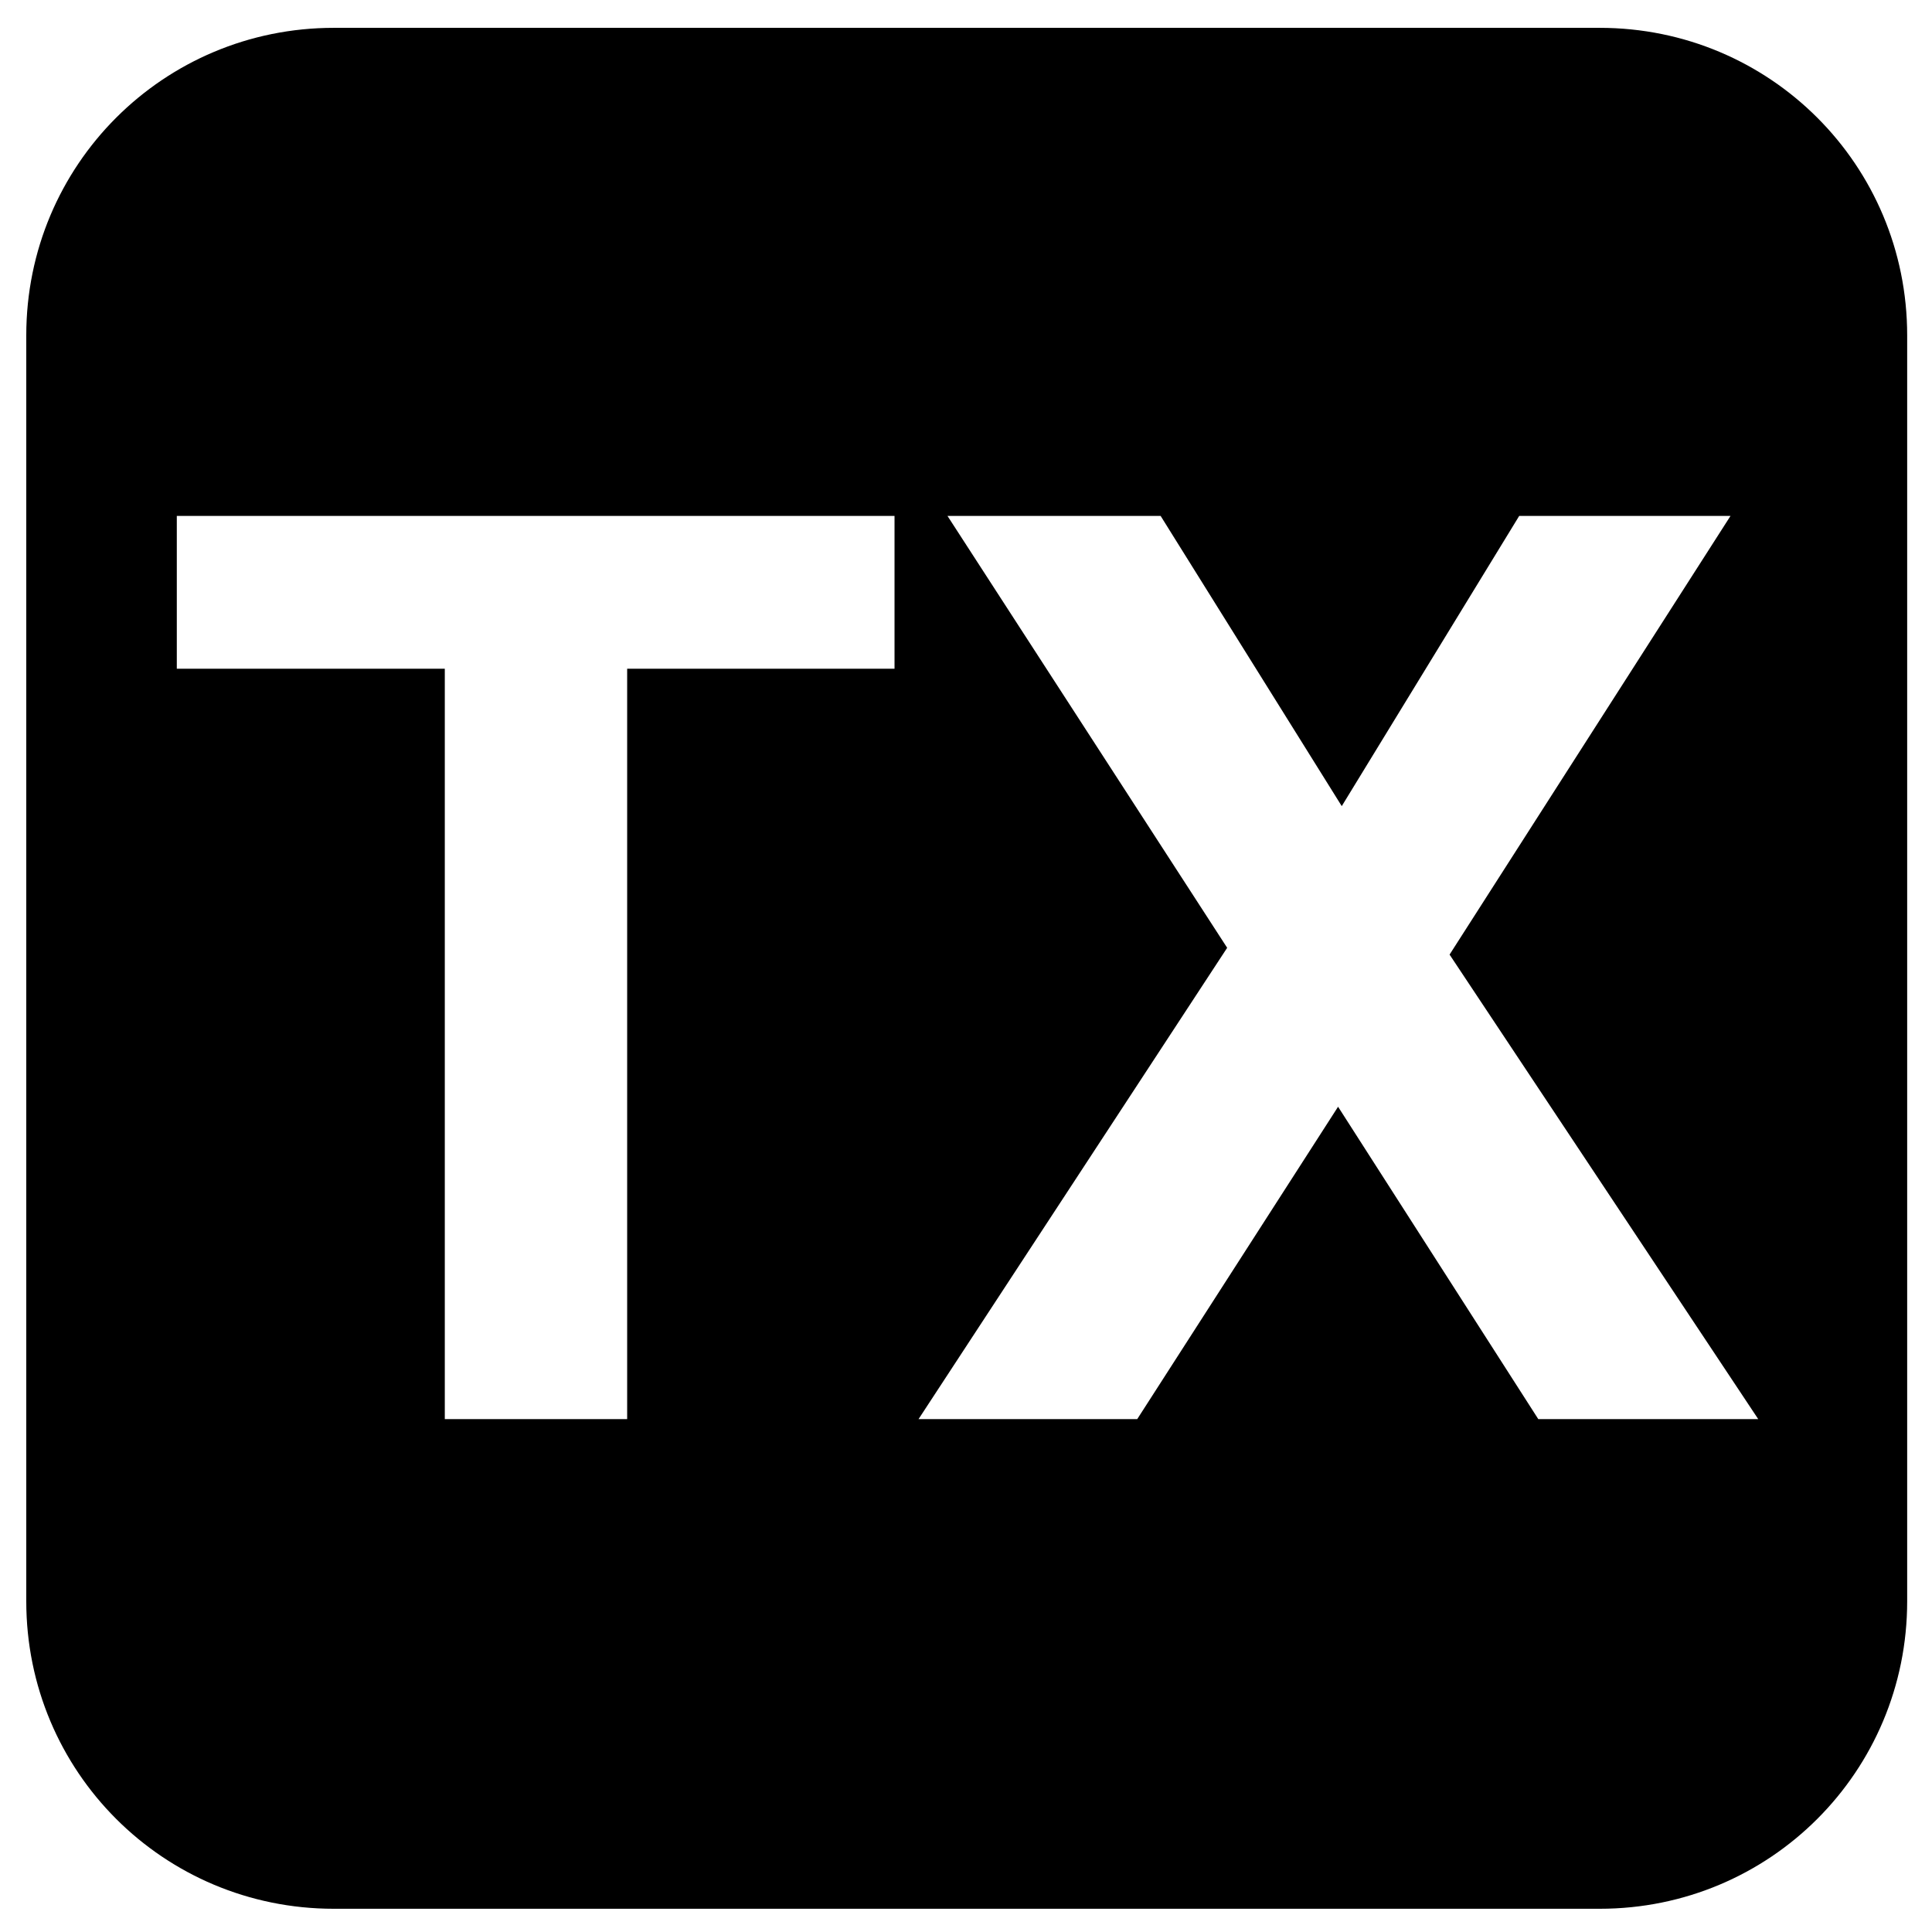 <?xml version="1.0" encoding="UTF-8" standalone="no"?>
<!-- Created with Inkscape (http://www.inkscape.org/) -->

<svg
   xmlns:dc="http://purl.org/dc/elements/1.1/"
   xmlns:cc="http://creativecommons.org/ns#"
   xmlns:rdf="http://www.w3.org/1999/02/22-rdf-syntax-ns#"
   xmlns:svg="http://www.w3.org/2000/svg"
   xmlns="http://www.w3.org/2000/svg"
   xmlns:sodipodi="http://sodipodi.sourceforge.net/DTD/sodipodi-0.dtd"
   xmlns:inkscape="http://www.inkscape.org/namespaces/inkscape"
   width="32mm"
   height="32mm"
   viewBox="0 0 32 32"
   version="1.1"
   id="svg4534"
   inkscape:version="0.92.1 r15371"
   sodipodi:docname="tx.svg">
  <defs
     id="defs4528" />
  <sodipodi:namedview
     id="base"
     pagecolor="#ffffff"
     bordercolor="#666666"
     borderopacity="1.0"
     inkscape:pageopacity="0.0"
     inkscape:pageshadow="2"
     inkscape:zoom="1.4"
     inkscape:cx="-51.224196"
     inkscape:cy="159.77779"
     inkscape:document-units="mm"
     inkscape:current-layer="layer1"
     showgrid="false"
     inkscape:window-width="1366"
     inkscape:window-height="745"
     inkscape:window-x="-8"
     inkscape:window-y="-8"
     inkscape:window-maximized="1" />
  <g
     inkscape:label="Layer 1"
     inkscape:groupmode="layer"
     id="layer1"
     transform="translate(0,-265)">
    <path
       style="opacity:1;fill:#000000;fill-opacity:1;fill-rule:evenodd;stroke:none;stroke-width:3.384;stroke-linecap:round;stroke-linejoin:round;stroke-miterlimit:4;stroke-dasharray:none;stroke-dashoffset:0;stroke-opacity:1;paint-order:markers fill stroke"
       d="m 20.863,1.74 c -10.648,0 -19.221,8.573 -19.221,19.221 v 79.121 c 0,10.648 8.573,19.221 19.221,19.221 h 79.121 c 10.648,0 19.219,-8.573 19.219,-19.221 V 20.961 c 0,-10.648 -8.571,-19.221 -19.219,-19.221 z m -9.812,30.508 h 44.859 v 9.549 H 39.199 V 88.697 H 27.801 V 41.797 h -16.75 z m 48.17,0 H 72.543 L 83.863,50.385 94.953,32.248 H 108.16 L 90.602,59.664 109.893,88.697 H 96.146 L 83.633,69.174 71.08,88.697 H 57.412 L 76.701,59.24 Z"
       transform="matrix(0.265,0,0,0.265,0,265)"
       id="rect4491"
       inkscape:connector-curvature="0" />
  </g>
</svg>
